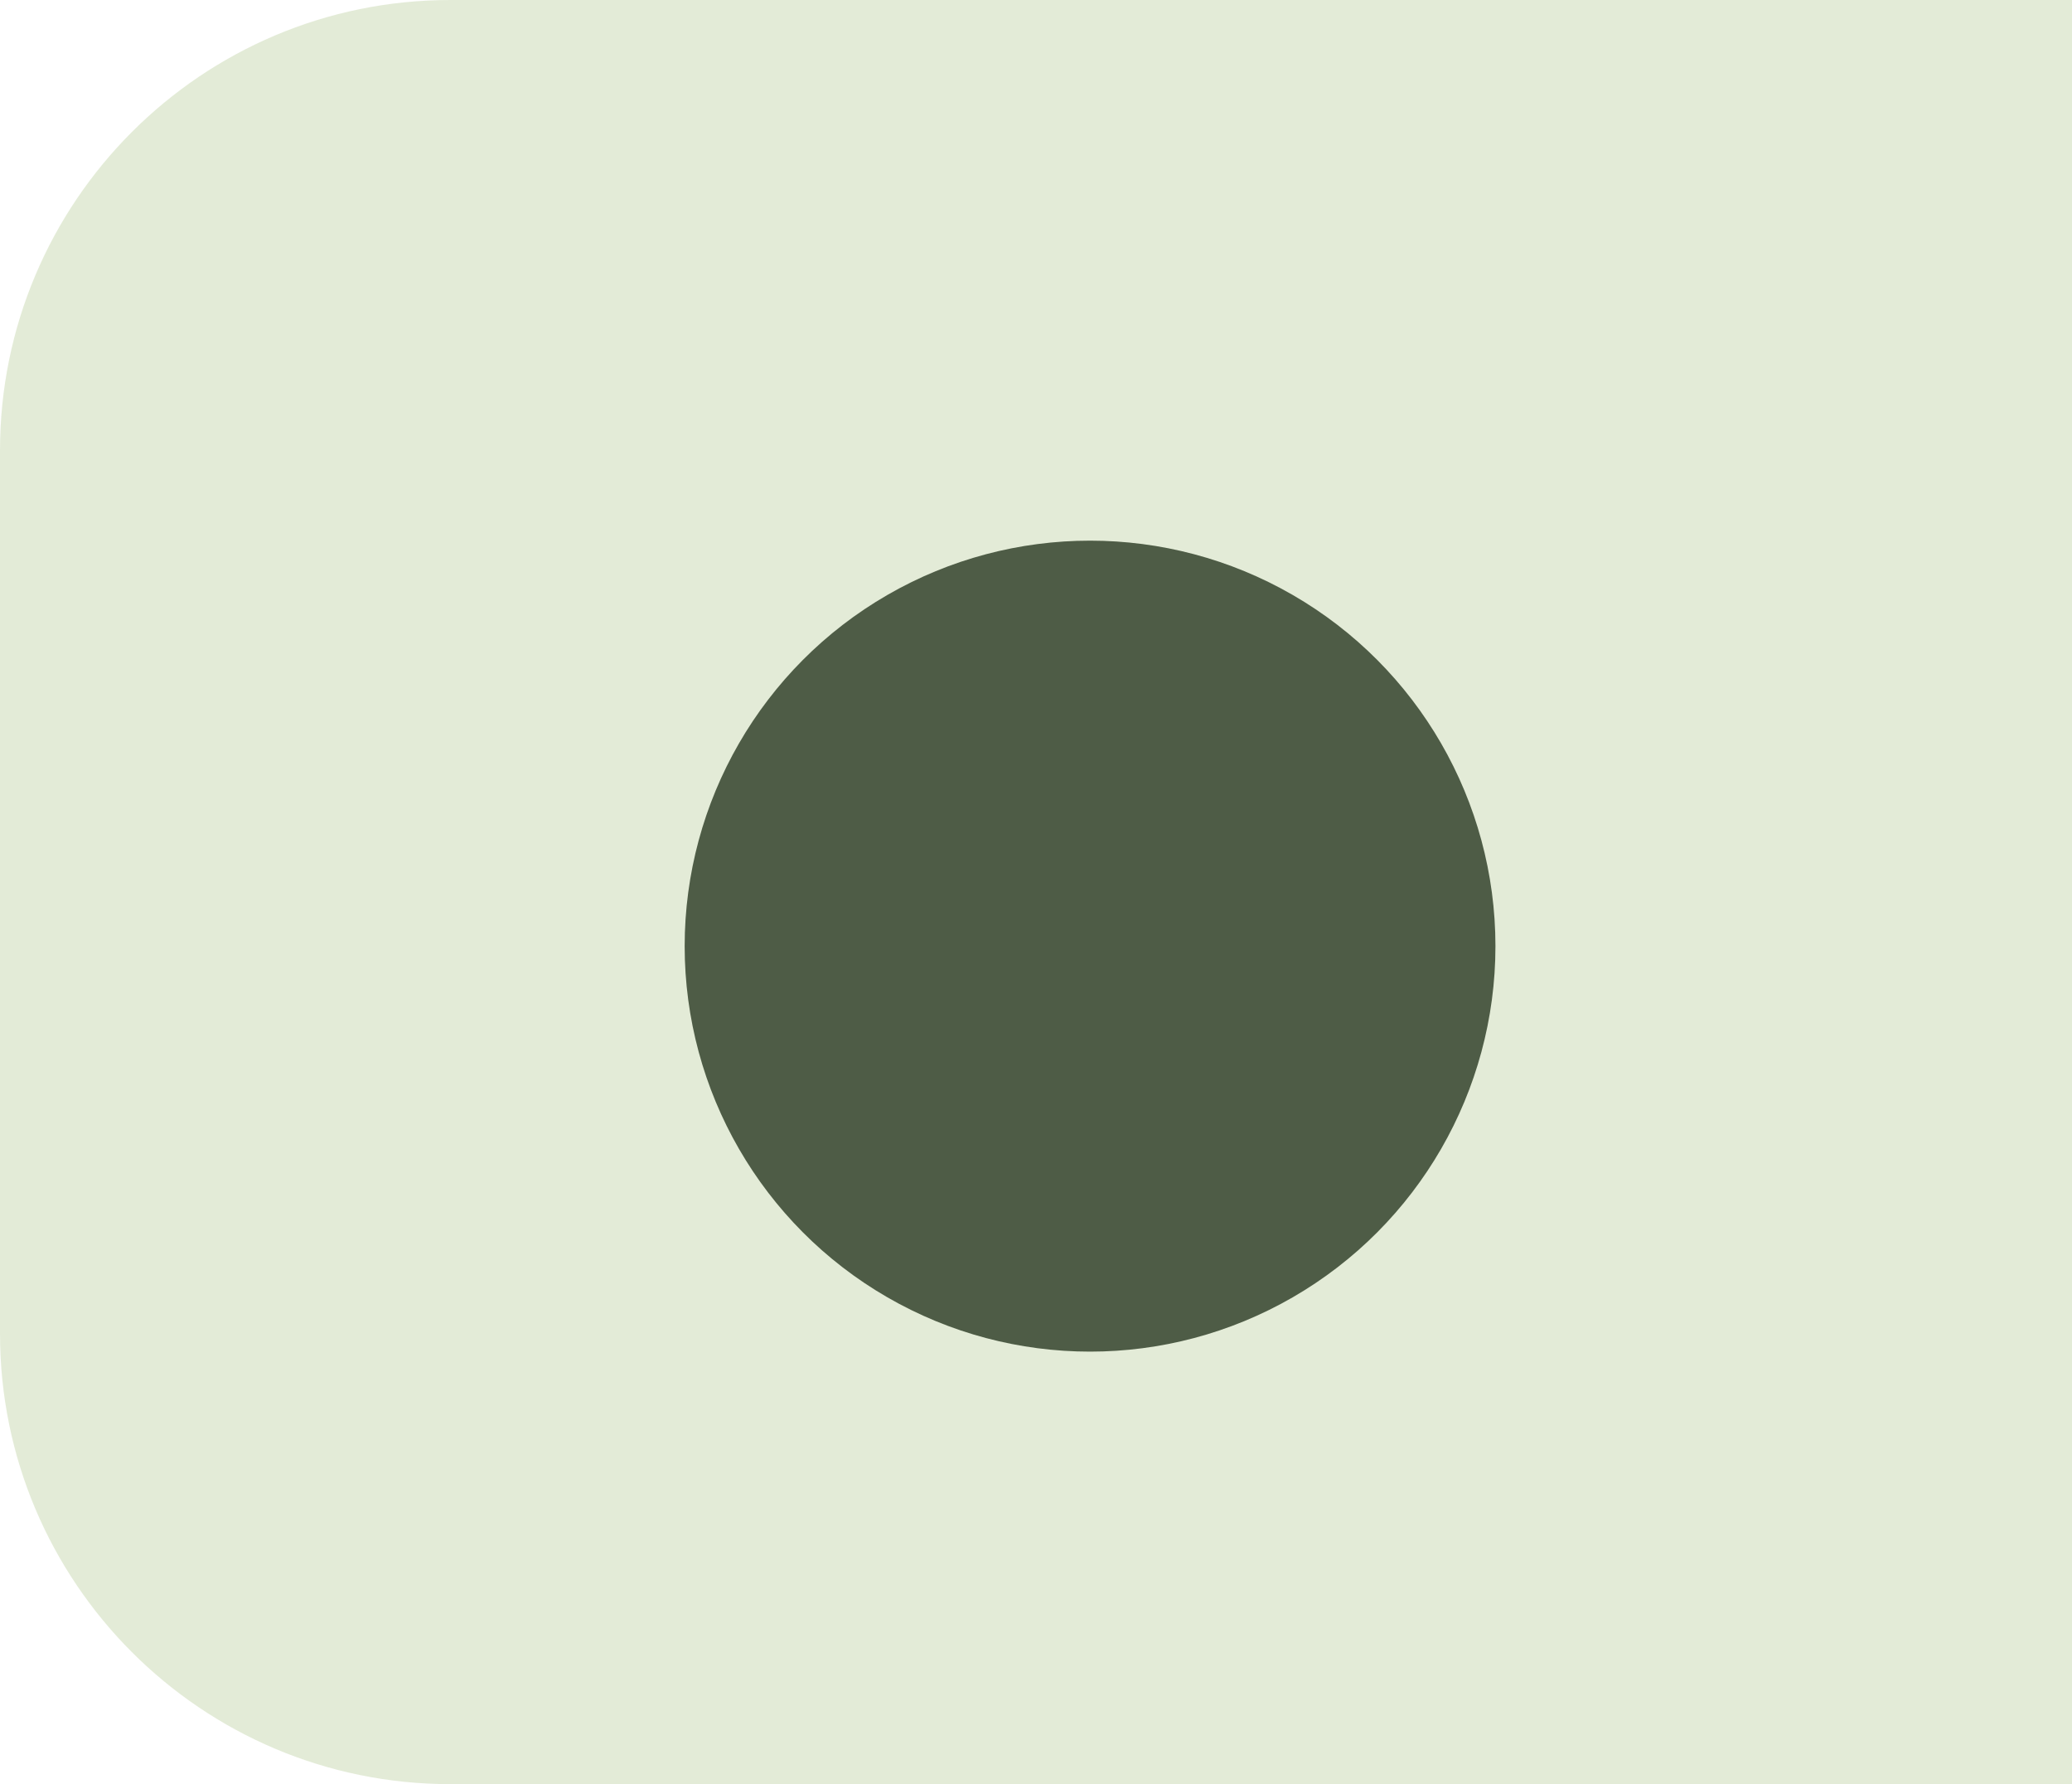 <svg width="115" height="99" viewBox="0 0 115 99" fill="none" xmlns="http://www.w3.org/2000/svg">
<g id="Frame 37">
<path id="Rectangle 12" d="M0 25C0 11.193 11.193 0 25 0H115V99H25C11.193 99 0 87.807 0 74V25Z" fill="#C9D9B0" fill-opacity="0.5"/>
<g id="Ellipse 23" filter="url(#filter0_d_208_601)">
<circle cx="60.5" cy="46.5" r="22.5" fill="#4E5C46"/>
</g>
</g>
<defs>
<filter id="filter0_d_208_601" x="32" y="24" width="57" height="57" filterUnits="userSpaceOnUse" color-interpolation-filters="sRGB">
<feFlood flood-opacity="0" result="BackgroundImageFix"/>
<feColorMatrix in="SourceAlpha" type="matrix" values="0 0 0 0 0 0 0 0 0 0 0 0 0 0 0 0 0 0 127 0" result="hardAlpha"/>
<feOffset dy="6"/>
<feGaussianBlur stdDeviation="3"/>
<feComposite in2="hardAlpha" operator="out"/>
<feColorMatrix type="matrix" values="0 0 0 0 0 0 0 0 0 0 0 0 0 0 0 0 0 0 0.55 0"/>
<feBlend mode="normal" in2="BackgroundImageFix" result="effect1_dropShadow_208_601"/>
<feBlend mode="normal" in="SourceGraphic" in2="effect1_dropShadow_208_601" result="shape"/>
</filter>
</defs>
</svg>
